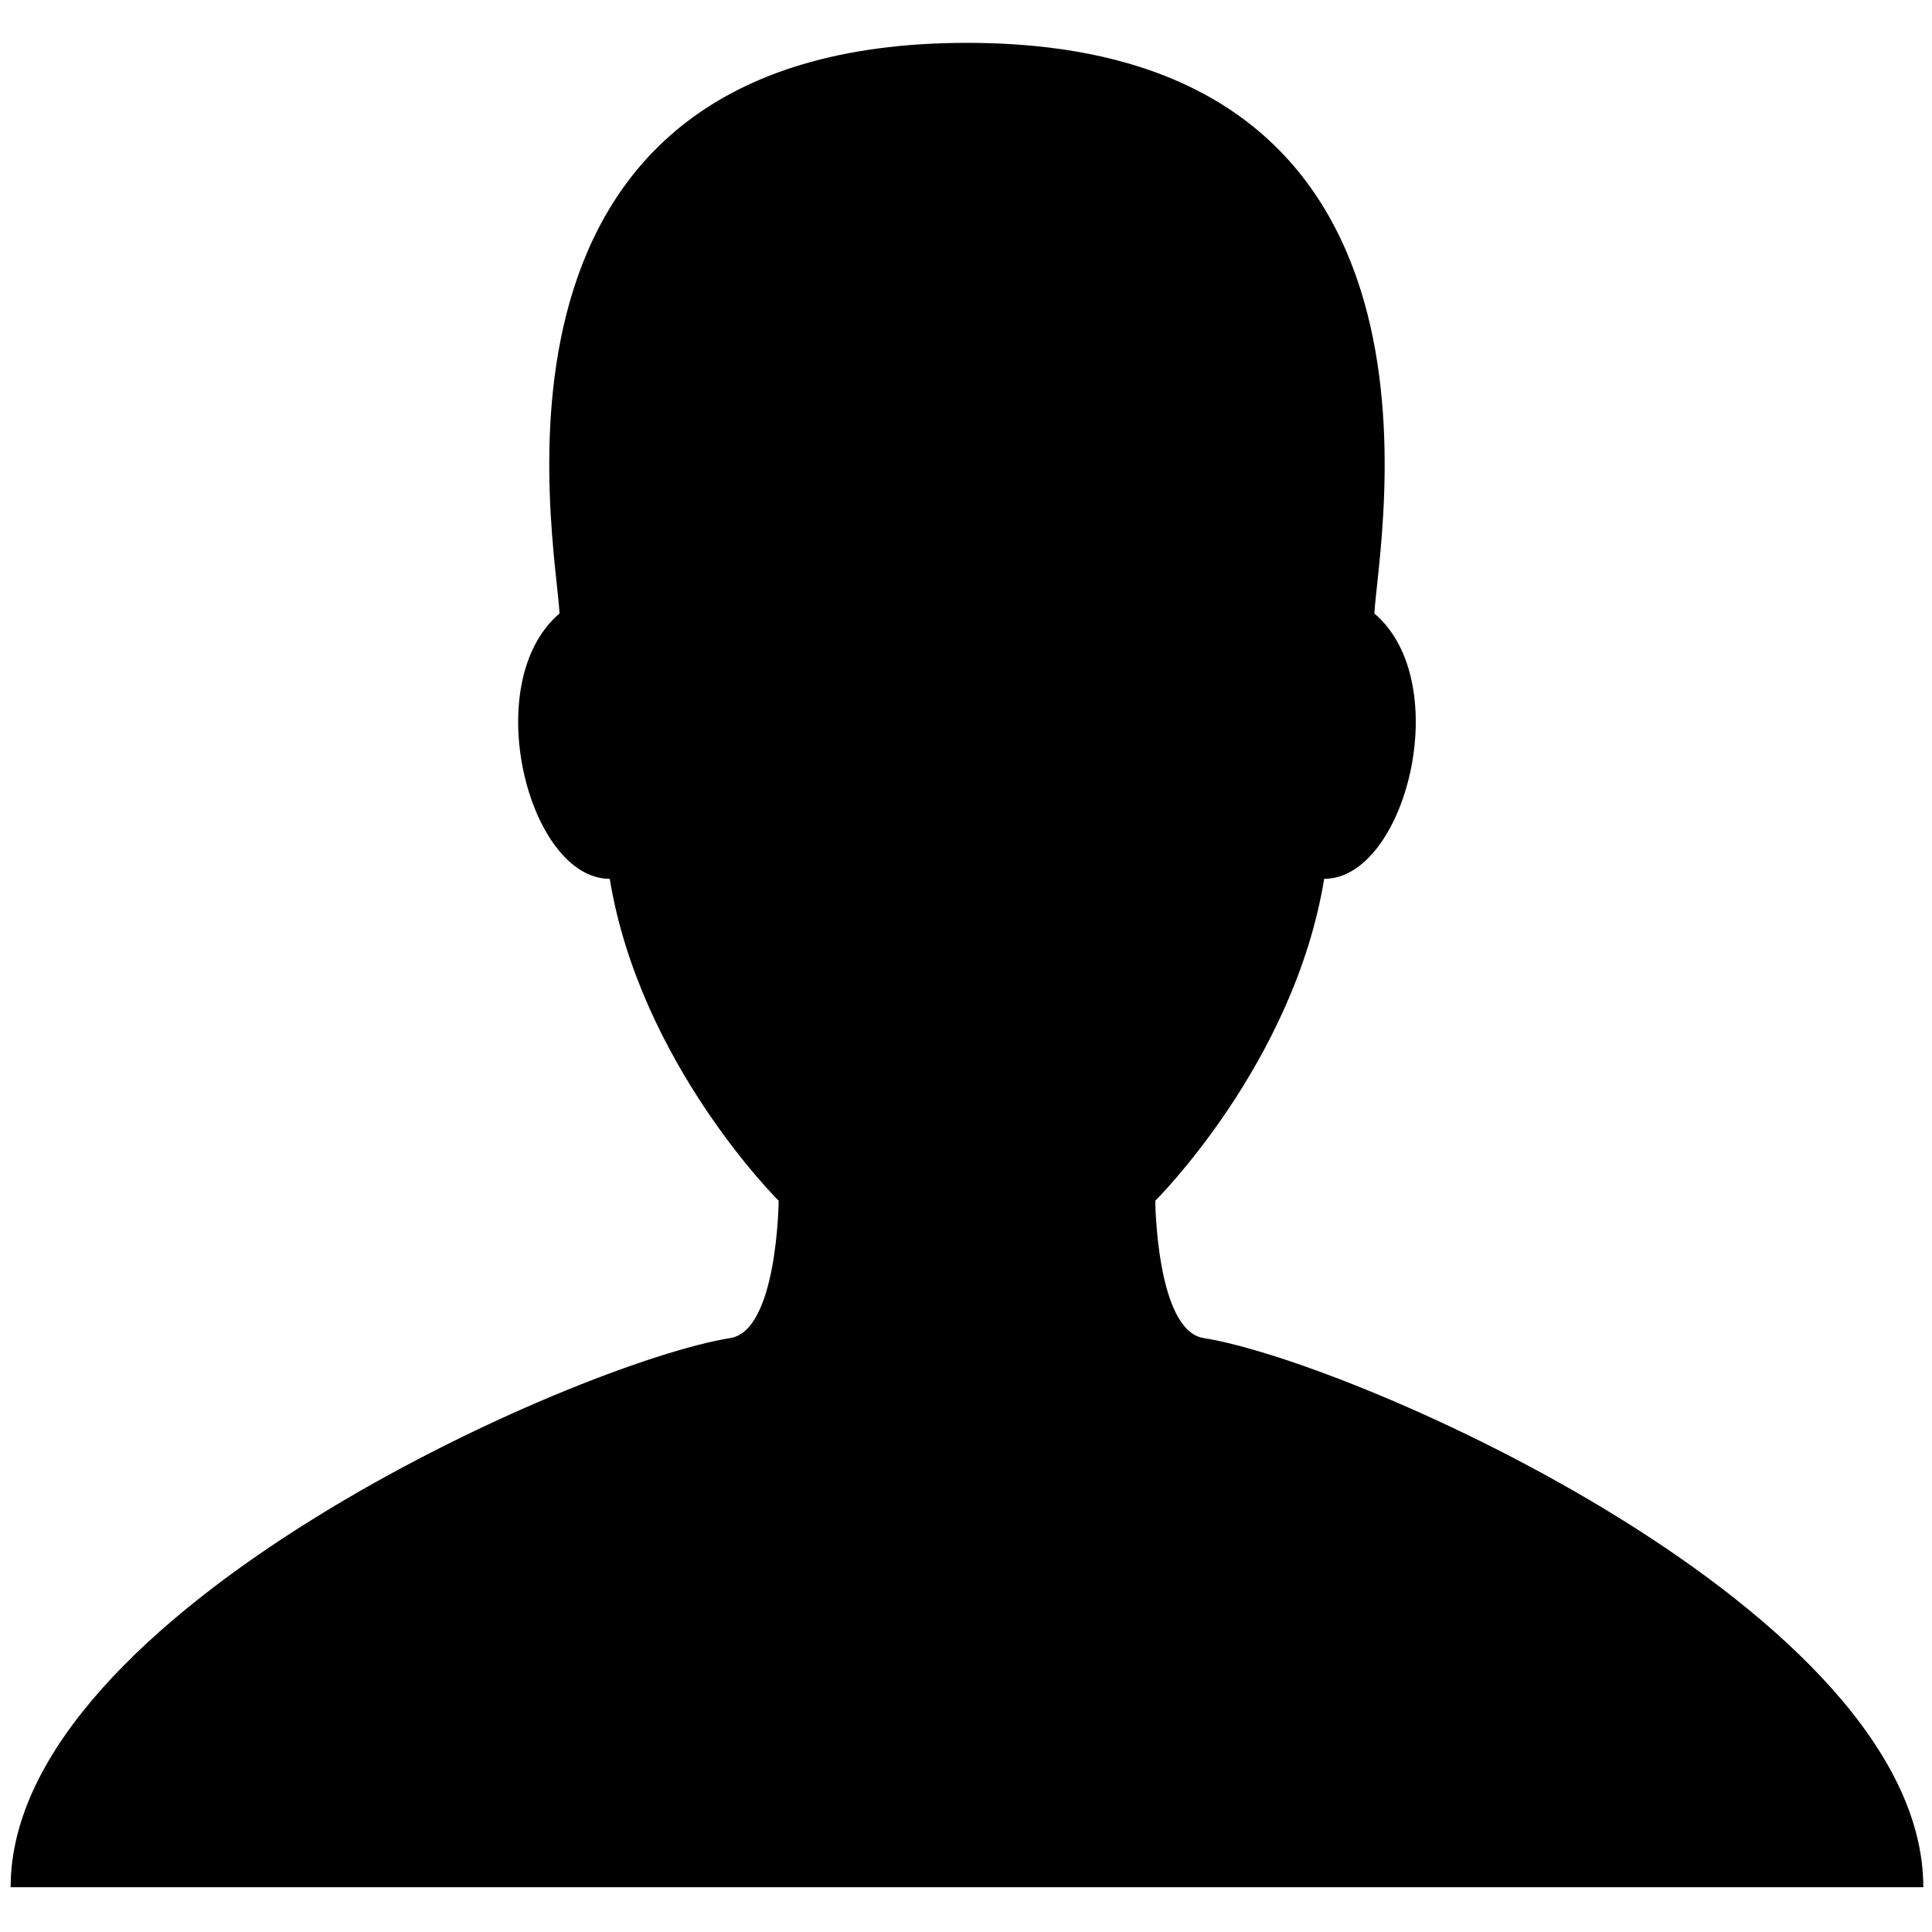 <?xml version="1.0" encoding="utf-8"?>
<!-- Generator: Adobe Illustrator 15.1.0, SVG Export Plug-In . SVG Version: 6.00 Build 0)  -->
<!DOCTYPE svg PUBLIC "-//W3C//DTD SVG 1.1//EN" "http://www.w3.org/Graphics/SVG/1.1/DTD/svg11.dtd">
<svg version="1.1" id="Ebene_1" xmlns="http://www.w3.org/2000/svg" xmlns:xlink="http://www.w3.org/1999/xlink" x="0px" y="0px"
	 width="48px" height="48px" viewBox="0 0 1000 1000" enable-background="new 0 0 1000 1000" xml:space="preserve">
<path d="M622.951,692.568c-24.43-3.887-24.986-71.063-24.986-71.063s71.785-71.063,87.431-166.622
	c42.086,0,68.082-101.592,25.989-137.336C713.142,279.92,765.48,22.179,500.5,22.179c-264.982,0-212.642,257.742-210.889,295.369
	c-42.09,35.744-16.097,137.336,25.991,137.336c15.644,95.559,87.428,166.622,87.428,166.622s-0.557,67.176-24.985,71.063
	C299.353,705.089,5.5,834.698,5.5,976.821h495h495C995.5,834.698,701.646,705.089,622.951,692.568z"/>
</svg>
